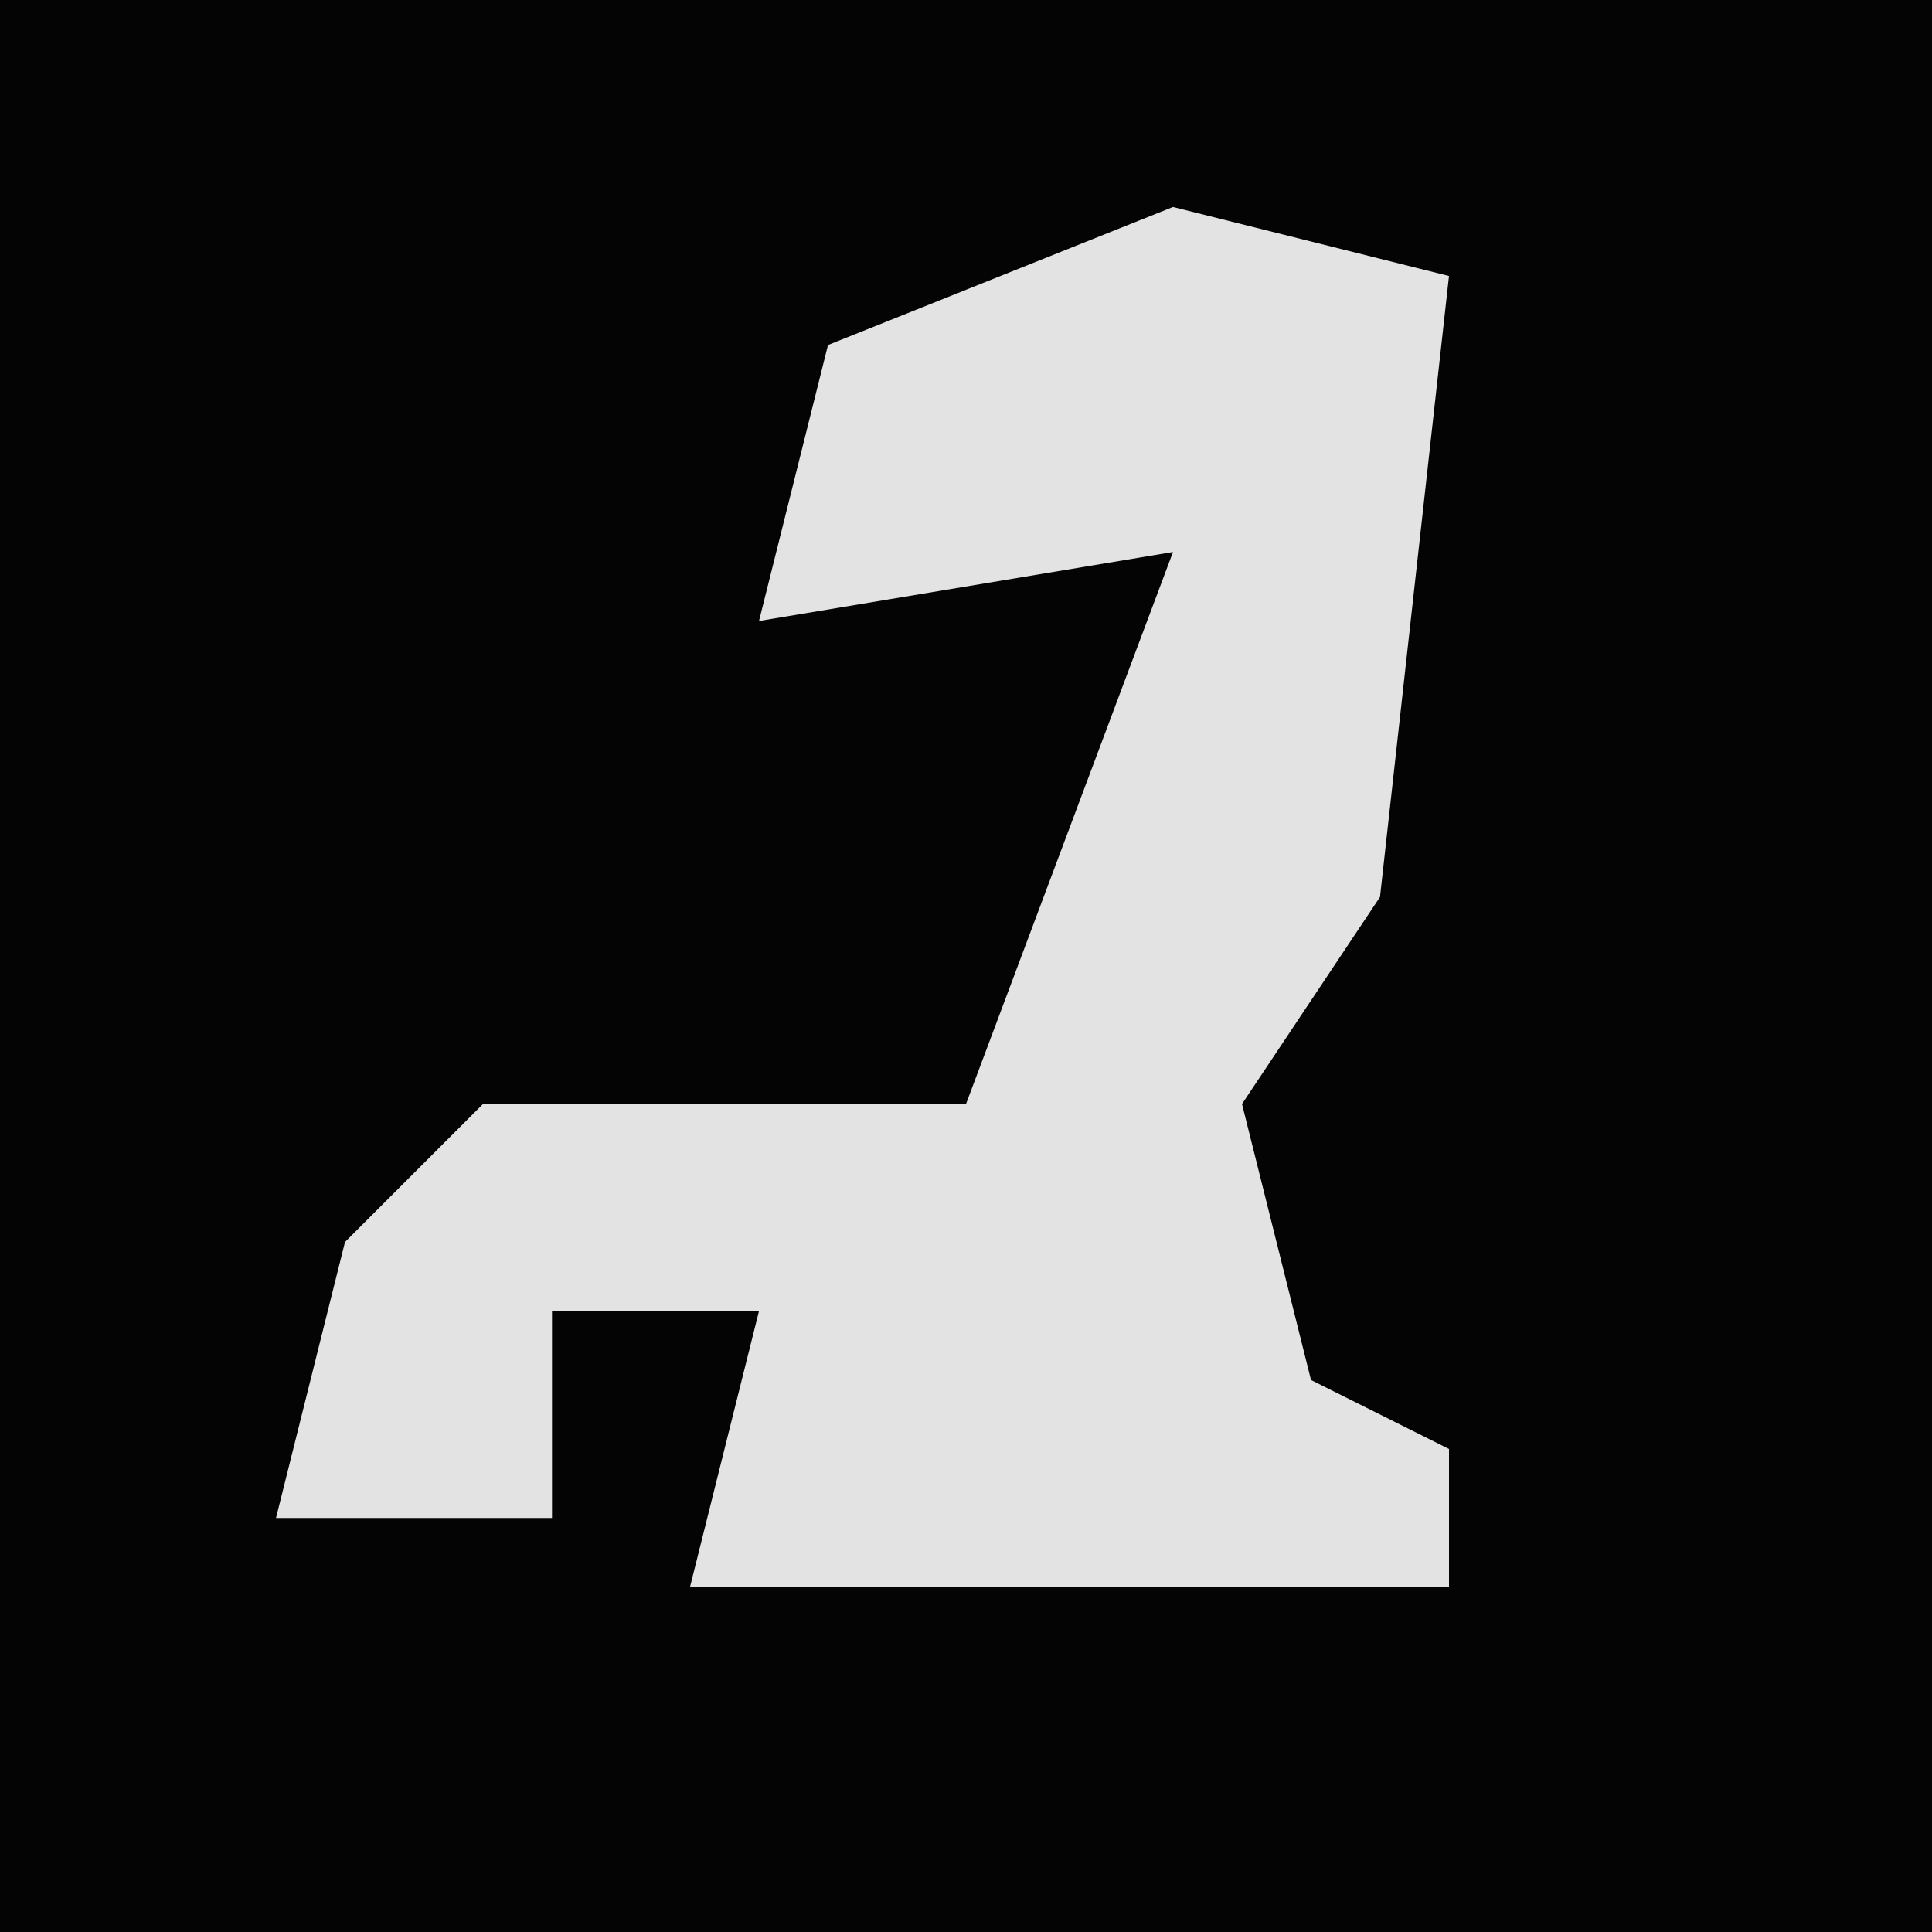 <?xml version="1.0" encoding="UTF-8"?>
<svg version="1.1" xmlns="http://www.w3.org/2000/svg" width="28" height="28">
<path d="M0,0 L28,0 L28,28 L0,28 Z " fill="#040404" transform="translate(0,0)"/>
<path d="M0,0 L4,1 L3,10 L1,13 L2,17 L4,18 L4,20 L-7,20 L-6,16 L-9,16 L-9,19 L-13,19 L-12,15 L-10,13 L-3,13 L0,5 L-6,6 L-5,2 Z " fill="#E3E3E3" transform="translate(17,3)"/>
</svg>
